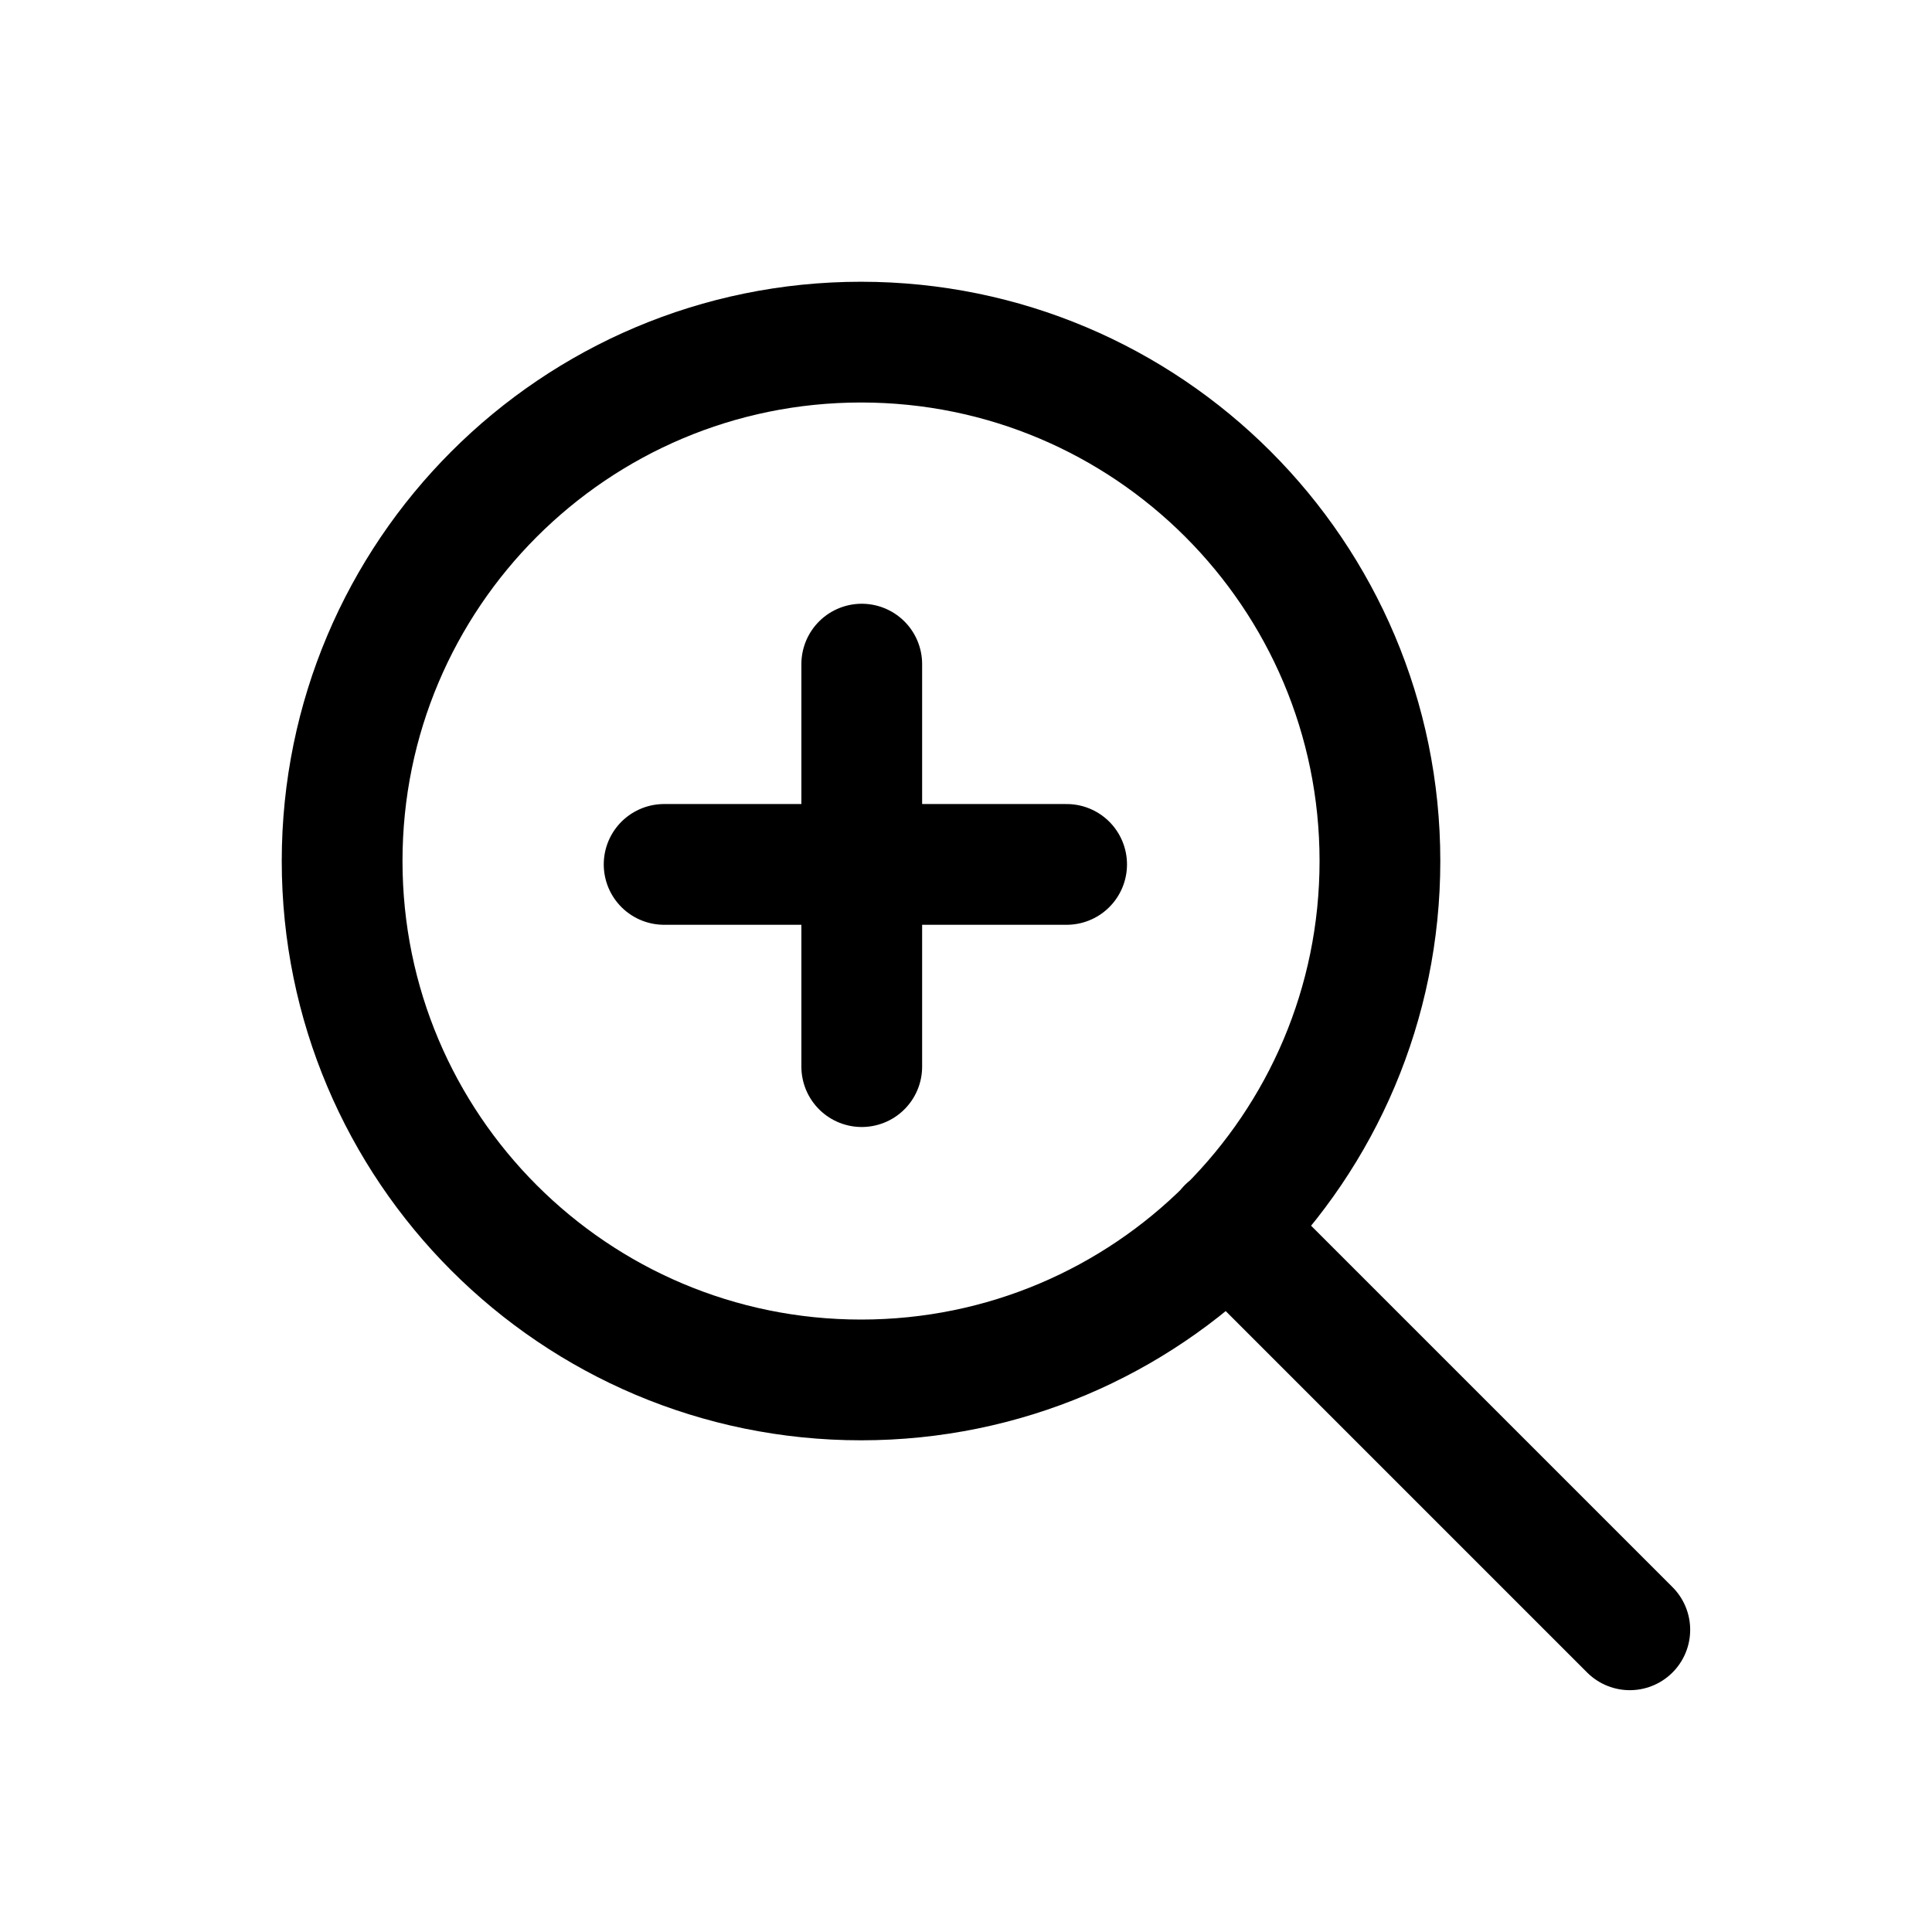 <svg width="24" height="24" viewBox="0 0 24 24" fill="none"
    xmlns="http://www.w3.org/2000/svg">
    <g id="actions/zoom-in">
        <path id="stroke" d="M10.705 8.25V13.25M8.25 10.738H13.25M15.25 15.25L20.246 20.246M17.142 10.696C17.142 14.256 14.256 17.142 10.696 17.142C7.136 17.142 4.25 14.256 4.25 10.696C4.25 7.136 7.136 4.25 10.696 4.25C14.256 4.25 17.142 7.136 17.142 10.696Z" stroke="currentColor" stroke-width="1.5" stroke-linecap="round" stroke-linejoin="round"/>
    </g>
</svg>
